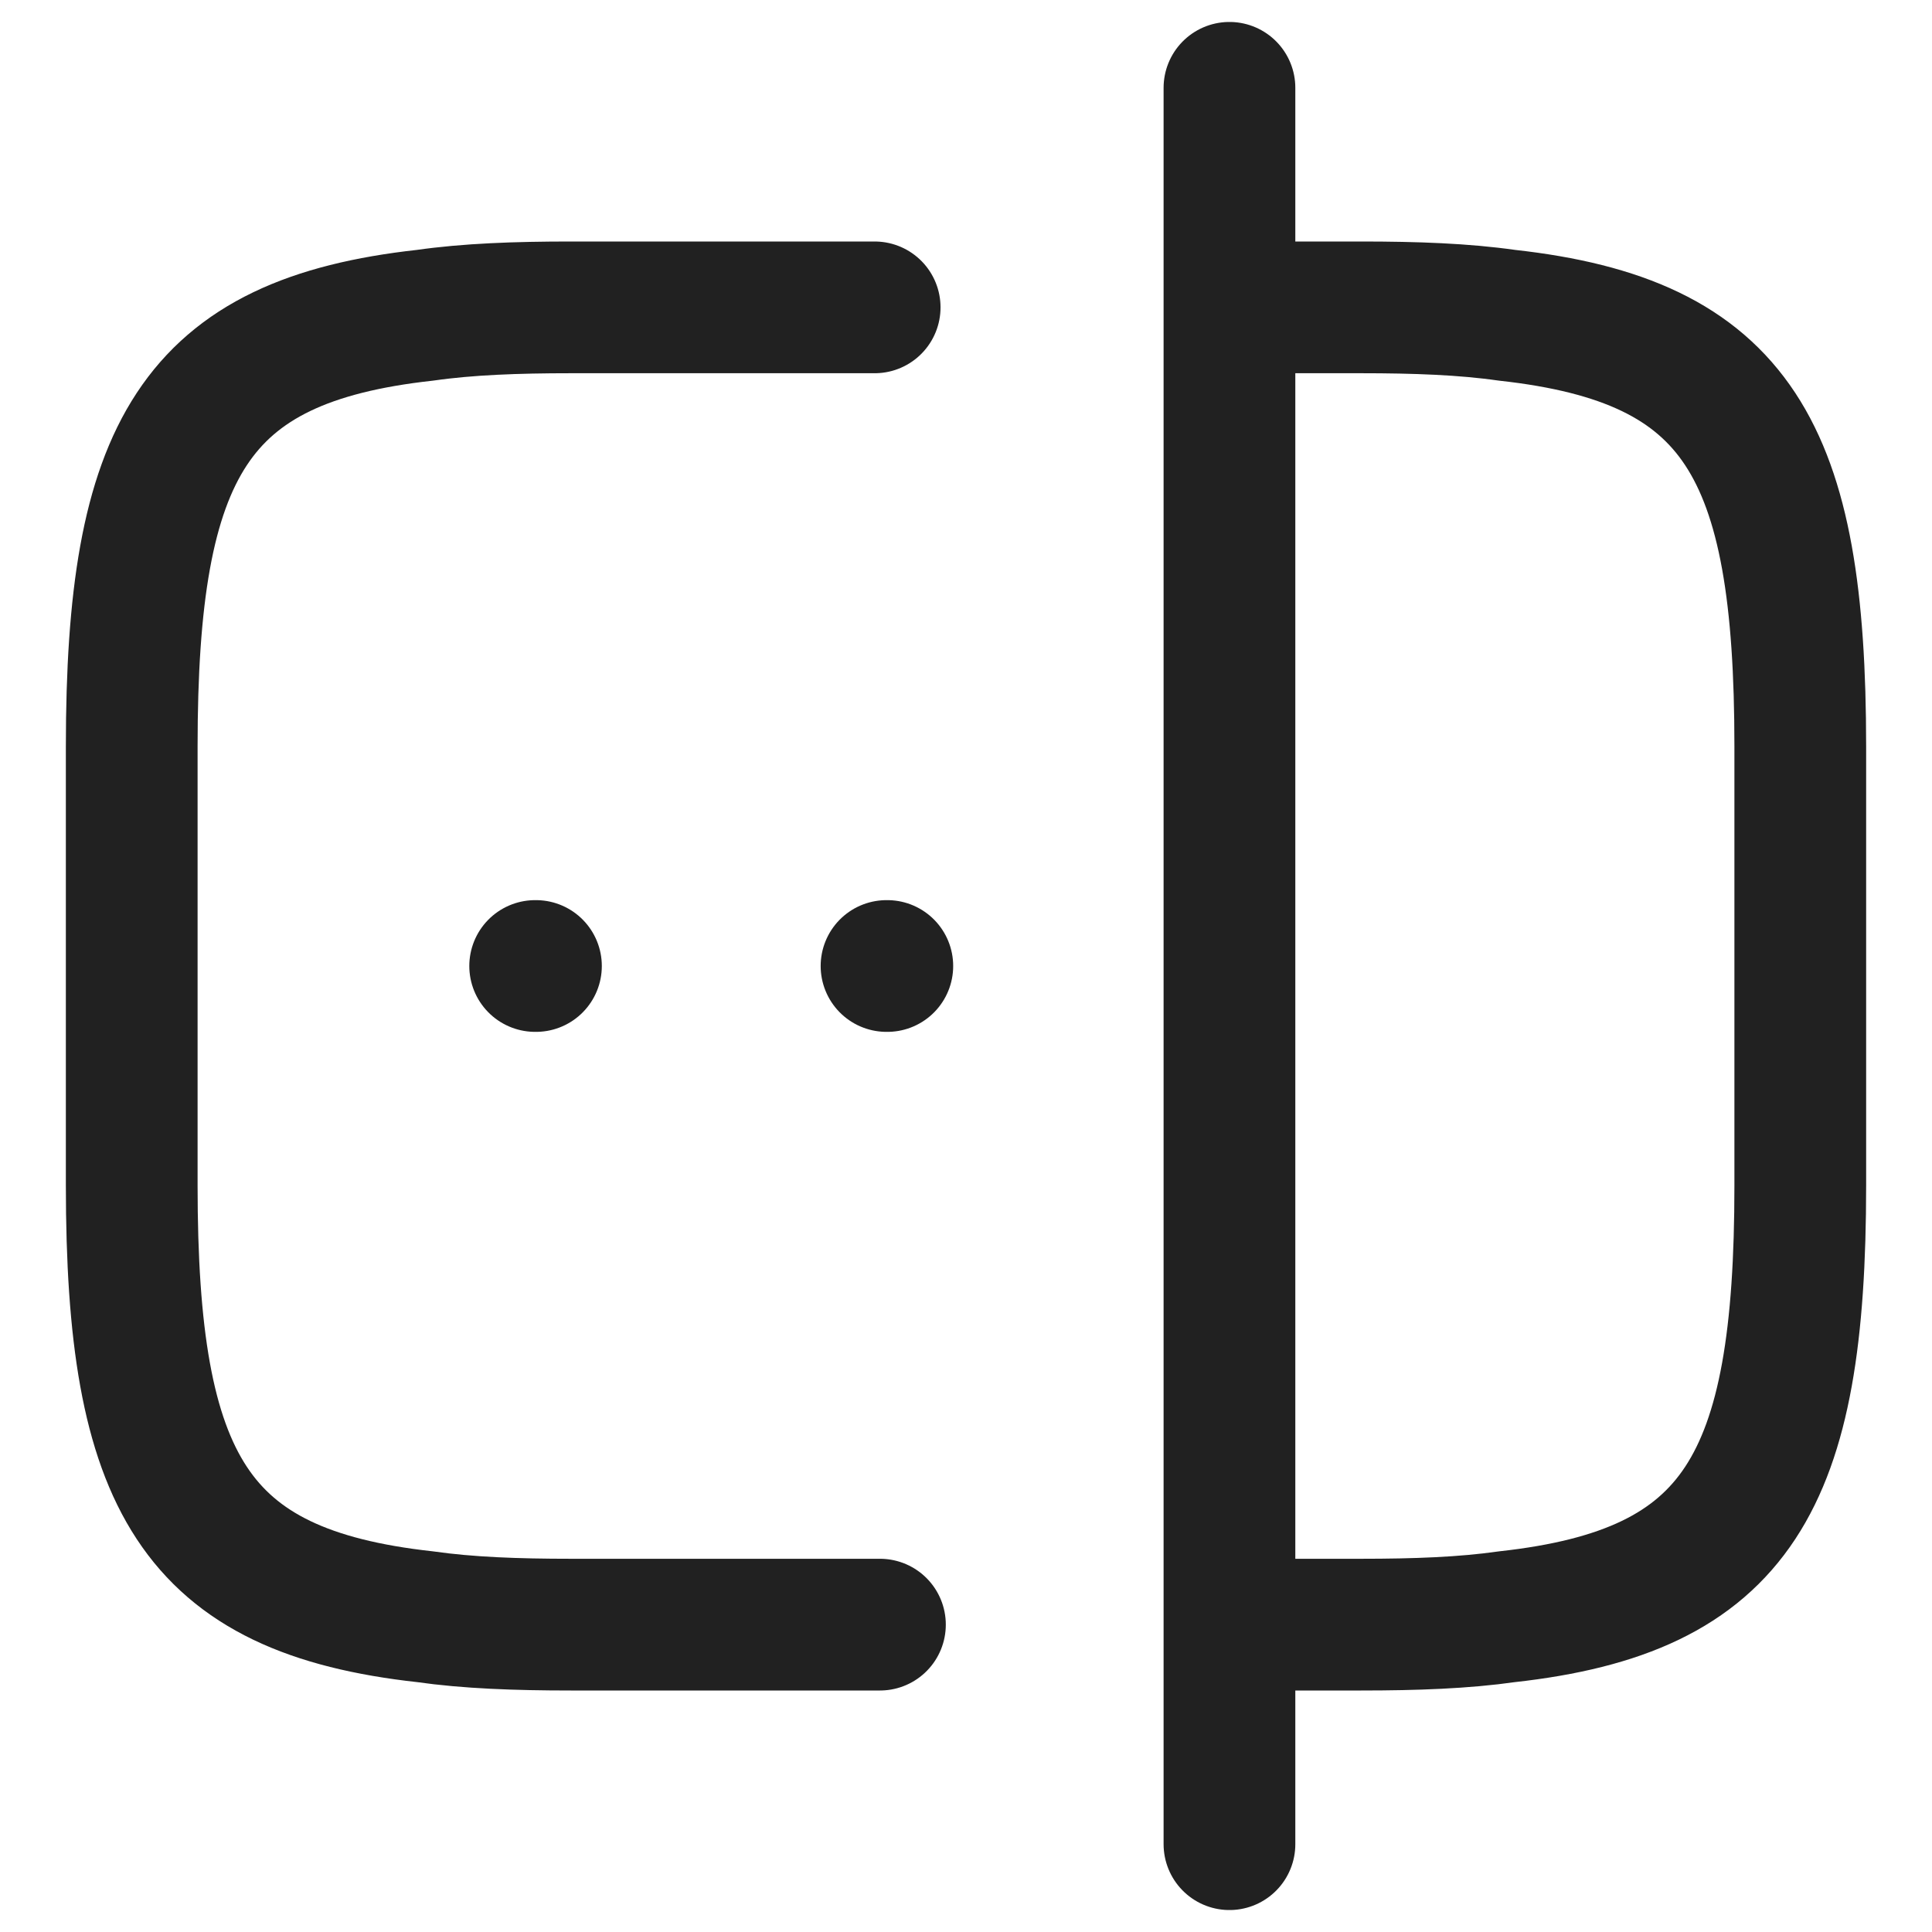 <svg width="22" height="22" viewBox="0 0 22 22" fill="none" xmlns="http://www.w3.org/2000/svg">
    <path
        d="M10.02 18.5H6.5C5.88 18.5 5.33 18.48 4.84 18.41C2.21 18.12 1.5 16.88 1.5 13.5V8.5C1.5 5.12 2.21 3.88 4.84 3.59C5.33 3.52 5.88 3.5 6.5 3.5H9.96M14.02 3.5H15.5C16.12 3.5 16.67 3.52 17.16 3.59C19.79 3.88 20.5 5.12 20.5 8.5V13.5C20.5 16.88 19.79 18.12 17.16 18.41C16.67 18.48 16.12 18.5 15.5 18.5H14.02M14 1V21M10.095 11H10.104M6.094 11H6.103"
        stroke="#212121" stroke-width="1.5" stroke-linecap="round" stroke-linejoin="round" />
</svg>
